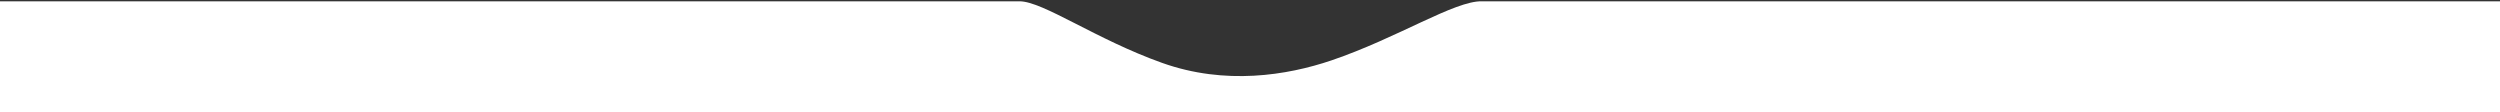 <?xml version="1.0" encoding="UTF-8"?>
<svg id="Layer_1" xmlns="http://www.w3.org/2000/svg" version="1.1" viewBox="0 0 1920 86.4">
  <rect x="0" y="0" width="1920" height="86.4" fill="#333333" stroke="none"/>
  <!-- Generator: Adobe Illustrator 29.1.0, SVG Export Plug-In . SVG Version: 2.1.0 Build 142)  -->
  <defs>
    <style>
      .st0 {
        fill: #fff;
      }
    </style>
  </defs>
  <path class="st0" d="M783,1H0v85.4h1920V1h-781.9c-20.9-.5-64.7,28.1-115.6,45.4-34,11.5-81.5,19.2-130,1.9C841.9,30.3,801,1,783,1Z"/>
</svg>